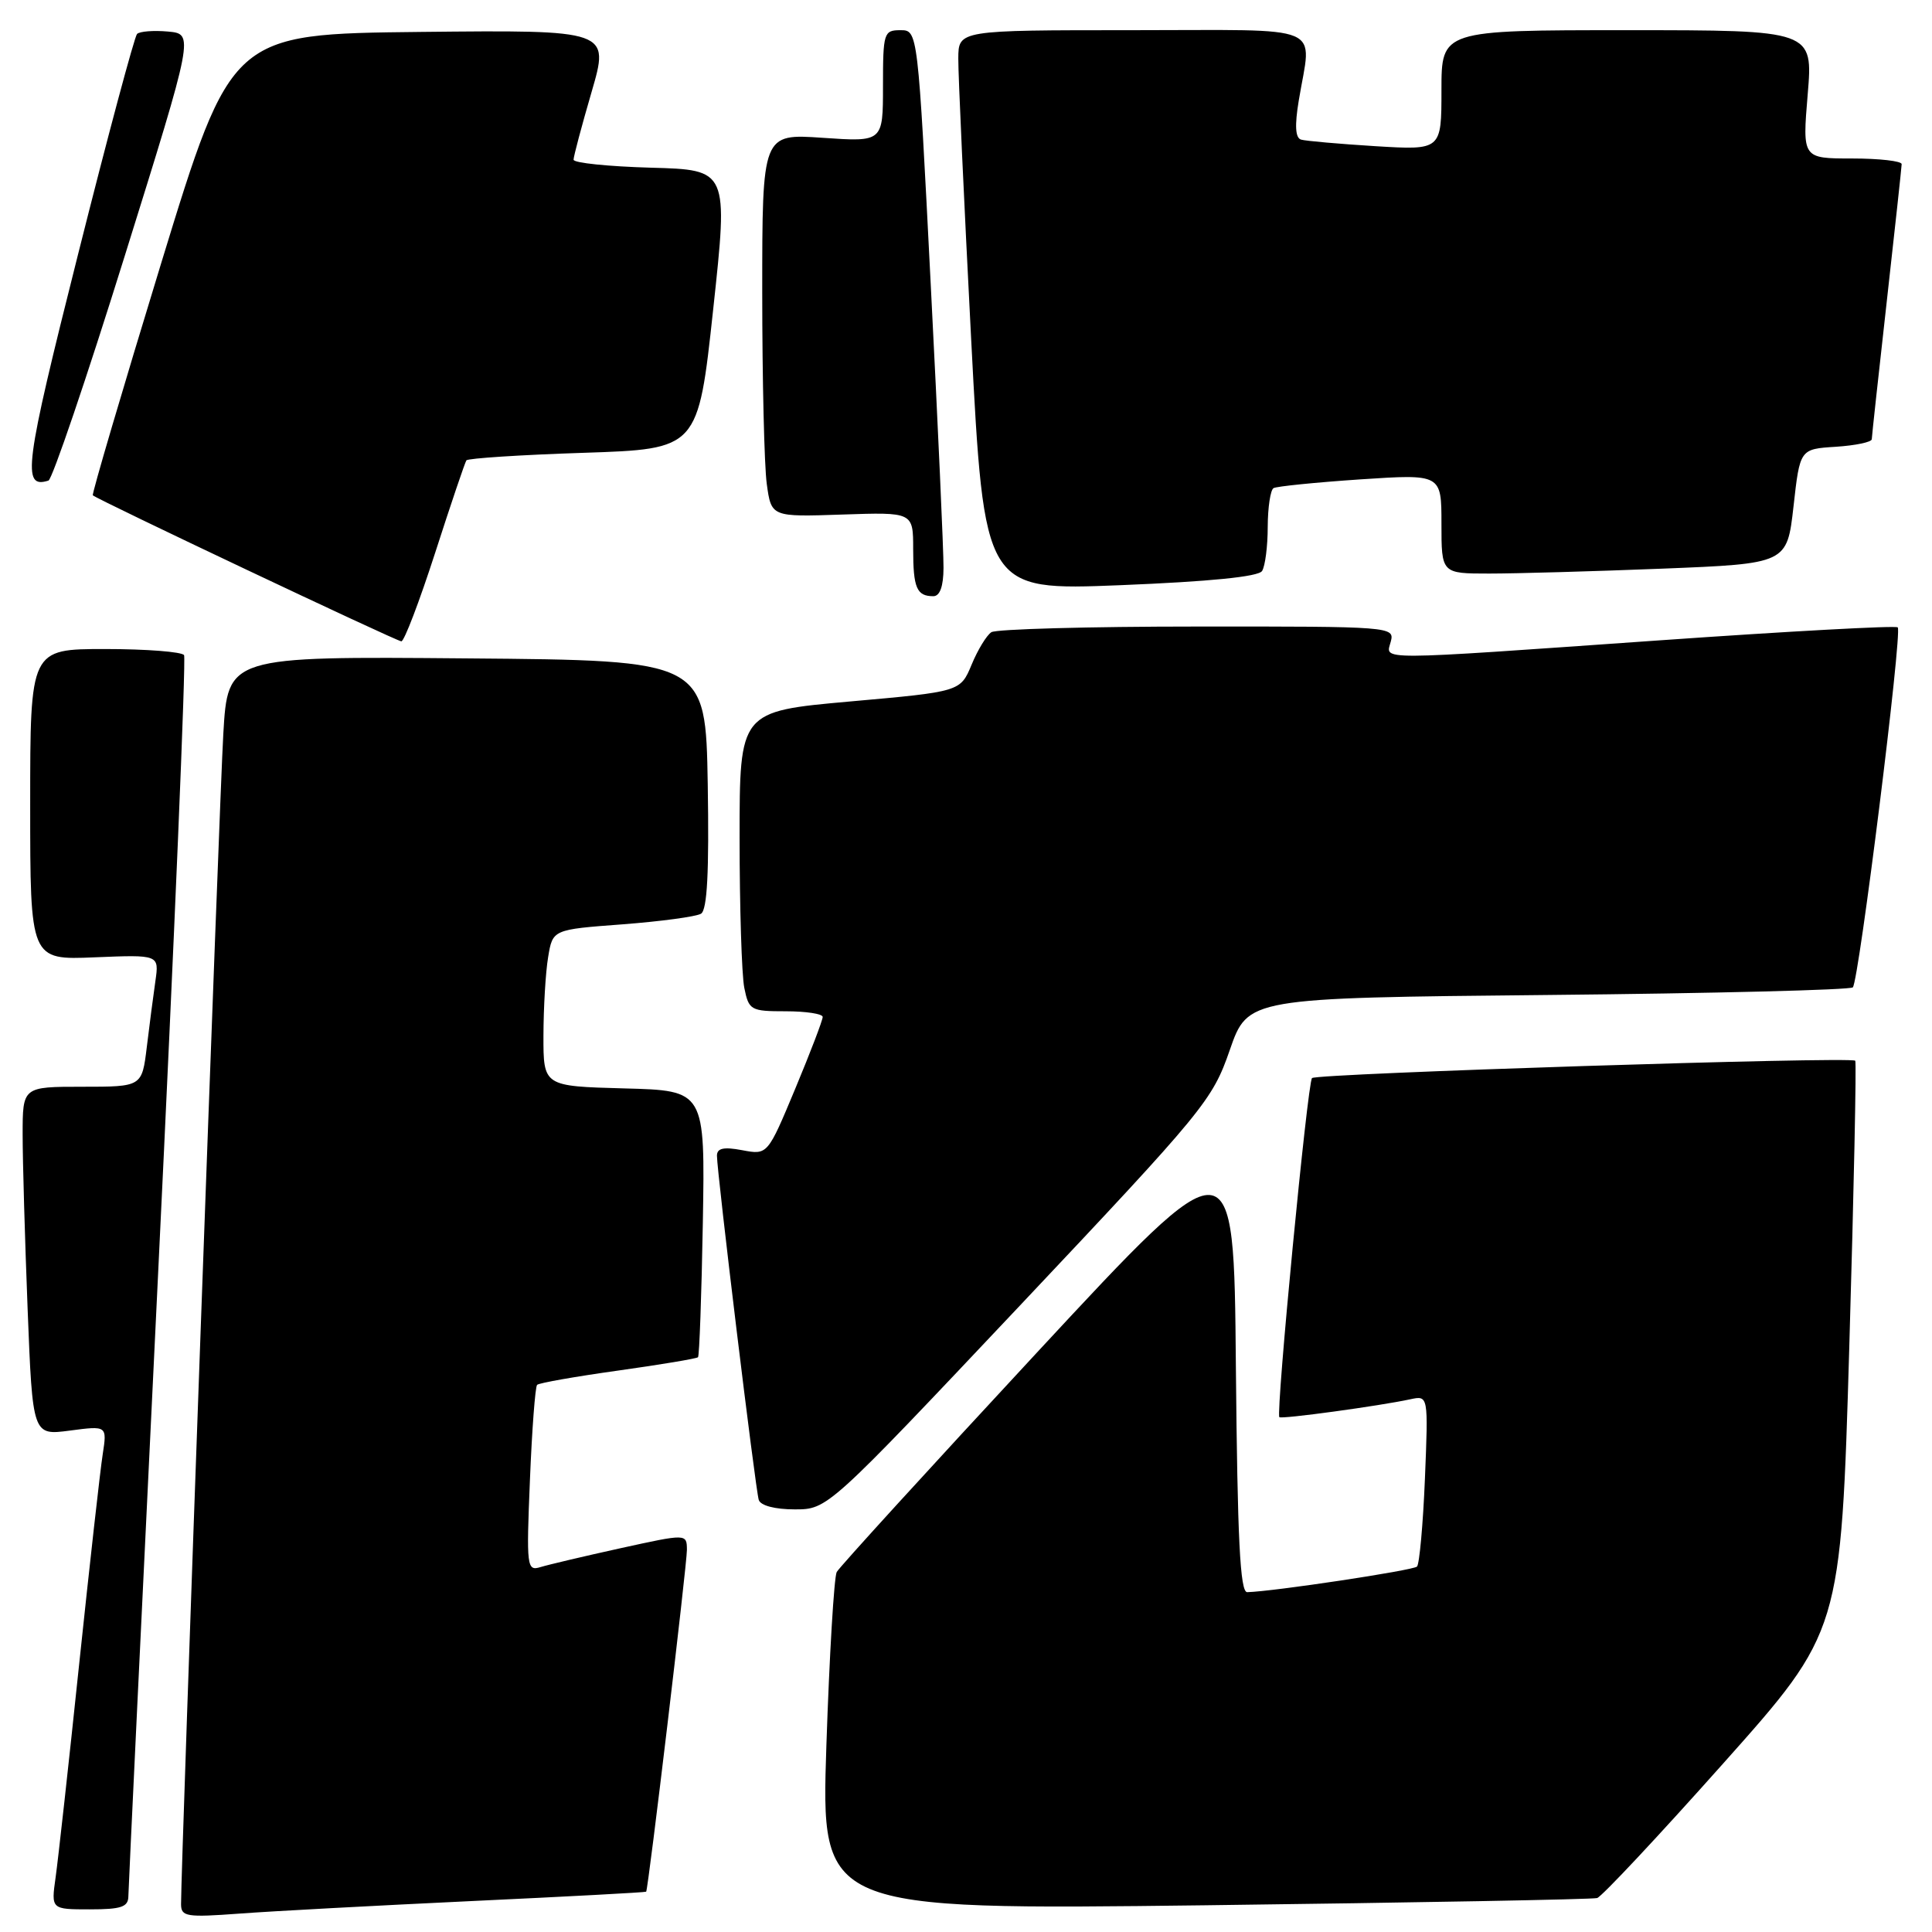 <?xml version="1.0" encoding="UTF-8" standalone="no"?>
<!DOCTYPE svg PUBLIC "-//W3C//DTD SVG 1.1//EN" "http://www.w3.org/Graphics/SVG/1.1/DTD/svg11.dtd" >
<svg xmlns="http://www.w3.org/2000/svg" xmlns:xlink="http://www.w3.org/1999/xlink" version="1.1" viewBox="0 0 256 256">
 <g >
 <path fill="currentColor"
d=" M 62.50 251.90 C 75.15 251.31 85.55 250.75 85.62 250.66 C 85.91 250.26 91.03 207.27 91.02 205.36 C 91.00 203.22 91.00 203.22 82.25 205.14 C 77.44 206.20 72.65 207.33 71.61 207.65 C 69.81 208.20 69.74 207.65 70.22 196.09 C 70.49 189.41 70.92 183.75 71.17 183.50 C 71.42 183.25 76.24 182.40 81.89 181.61 C 87.54 180.82 92.31 180.02 92.49 179.84 C 92.67 179.65 92.96 171.62 93.13 162.00 C 93.43 144.50 93.43 144.50 82.72 144.22 C 72.00 143.93 72.00 143.93 72.01 137.22 C 72.02 133.52 72.29 128.85 72.63 126.83 C 73.23 123.17 73.23 123.17 82.48 122.48 C 87.57 122.09 92.26 121.46 92.89 121.07 C 93.71 120.56 93.97 115.56 93.78 103.93 C 93.50 87.50 93.50 87.50 61.85 87.24 C 30.19 86.97 30.19 86.97 29.59 97.24 C 29.07 106.02 23.98 247.18 23.99 252.32 C 24.00 253.97 24.71 254.08 31.75 253.56 C 36.01 253.24 49.85 252.50 62.50 251.90 Z  M 17.01 251.25 C 17.02 250.29 18.80 213.08 20.96 168.56 C 23.12 124.05 24.66 87.26 24.39 86.81 C 24.11 86.37 19.41 86.00 13.94 86.00 C 4.00 86.00 4.00 86.00 4.00 106.60 C 4.00 127.21 4.00 127.21 12.55 126.85 C 21.09 126.50 21.09 126.50 20.59 130.00 C 20.31 131.93 19.80 135.86 19.45 138.75 C 18.81 144.00 18.81 144.00 10.91 144.00 C 3.00 144.00 3.00 144.00 3.00 150.34 C 3.00 153.83 3.30 164.23 3.66 173.45 C 4.32 190.21 4.32 190.21 9.26 189.56 C 14.19 188.91 14.19 188.91 13.61 192.70 C 13.28 194.79 11.88 207.30 10.49 220.50 C 9.11 233.70 7.70 246.41 7.37 248.75 C 6.77 253.00 6.77 253.00 11.89 253.00 C 16.08 253.00 17.00 252.69 17.01 251.25 Z  M 211.63 251.50 C 212.25 251.31 219.77 243.28 228.34 233.66 C 243.93 216.17 243.93 216.17 245.04 178.49 C 245.65 157.77 246.00 140.70 245.83 140.55 C 245.14 139.98 174.46 142.24 173.85 142.85 C 173.25 143.44 169.05 187.13 169.52 187.78 C 169.74 188.08 182.82 186.29 186.88 185.41 C 189.26 184.90 189.26 184.90 188.81 195.94 C 188.56 202.01 188.08 207.25 187.76 207.58 C 187.24 208.09 168.75 210.88 165.26 210.97 C 164.32 210.99 163.97 204.03 163.76 181.05 C 163.50 151.10 163.50 151.10 137.51 179.10 C 123.22 194.50 111.23 207.64 110.87 208.30 C 110.52 208.96 109.90 219.31 109.50 231.29 C 108.78 253.08 108.78 253.08 159.64 252.46 C 187.61 252.11 211.01 251.68 211.63 251.50 Z  M 135.11 173.03 C 159.62 147.04 160.64 145.80 162.95 139.14 C 165.35 132.23 165.35 132.23 205.11 131.84 C 226.98 131.63 245.16 131.17 245.51 130.83 C 246.31 130.02 252.09 83.76 251.46 83.13 C 251.21 82.87 236.94 83.65 219.75 84.86 C 181.57 87.54 183.63 87.53 184.29 85.00 C 184.80 83.04 184.32 83.00 158.66 83.02 C 144.27 83.02 131.99 83.36 131.36 83.77 C 130.74 84.17 129.55 86.11 128.74 88.08 C 127.25 91.65 127.25 91.65 112.62 92.95 C 98.00 94.26 98.00 94.26 98.00 111.00 C 98.00 120.21 98.28 129.16 98.62 130.88 C 99.22 133.86 99.47 134.00 104.12 134.00 C 106.81 134.00 109.01 134.34 109.01 134.75 C 109.02 135.16 107.38 139.45 105.37 144.27 C 101.71 153.04 101.71 153.04 98.36 152.41 C 95.88 151.94 95.00 152.14 95.00 153.14 C 95.00 155.35 100.10 197.39 100.54 198.75 C 100.78 199.50 102.69 200.00 105.30 200.00 C 109.66 200.00 109.66 200.00 135.11 173.03 Z  M 57.66 73.25 C 59.74 66.79 61.61 61.27 61.80 61.00 C 62.00 60.73 68.99 60.27 77.33 60.00 C 92.50 59.50 92.50 59.50 94.50 41.00 C 96.50 22.50 96.50 22.50 86.25 22.22 C 80.61 22.06 76.00 21.59 76.00 21.16 C 76.00 20.74 77.07 16.70 78.39 12.18 C 80.78 3.97 80.78 3.97 55.72 4.23 C 30.66 4.50 30.66 4.50 21.34 34.93 C 16.22 51.67 12.15 65.48 12.30 65.63 C 12.85 66.18 52.53 84.96 53.18 84.98 C 53.56 84.99 55.57 79.71 57.66 73.25 Z  M 125.02 75.25 C 125.04 73.19 124.28 56.31 123.33 37.75 C 121.62 4.00 121.62 4.00 119.31 4.00 C 117.11 4.00 117.00 4.34 117.00 11.41 C 117.00 18.81 117.00 18.81 109.00 18.26 C 101.00 17.71 101.00 17.71 101.00 38.72 C 101.00 50.27 101.27 61.70 101.60 64.11 C 102.20 68.50 102.20 68.50 111.60 68.18 C 121.00 67.86 121.00 67.86 121.00 72.76 C 121.00 77.91 121.47 79.00 123.67 79.00 C 124.54 79.00 125.01 77.70 125.02 75.25 Z  M 167.23 75.66 C 167.64 75.02 167.98 72.39 167.98 69.81 C 167.99 67.23 168.34 64.92 168.75 64.68 C 169.16 64.44 174.34 63.92 180.25 63.52 C 191.00 62.81 191.00 62.81 191.00 69.40 C 191.00 76.00 191.00 76.00 197.34 76.00 C 200.83 76.00 211.13 75.71 220.24 75.35 C 236.79 74.69 236.79 74.69 237.65 67.10 C 238.50 59.50 238.50 59.50 243.25 59.20 C 245.86 59.03 248.01 58.58 248.02 58.20 C 248.03 57.81 248.92 49.62 250.00 40.00 C 251.08 30.38 251.97 22.16 251.98 21.75 C 251.99 21.34 249.03 21.00 245.41 21.00 C 238.82 21.00 238.82 21.00 239.53 12.50 C 240.24 4.00 240.24 4.00 215.62 4.00 C 191.00 4.00 191.00 4.00 191.00 11.95 C 191.00 19.90 191.00 19.90 182.25 19.37 C 177.44 19.07 173.00 18.68 172.40 18.50 C 171.64 18.28 171.54 16.64 172.09 13.34 C 173.79 3.00 176.16 4.00 150.00 4.00 C 127.00 4.00 127.00 4.00 126.98 7.75 C 126.96 9.81 127.73 26.52 128.68 44.88 C 130.42 78.26 130.42 78.26 148.46 77.54 C 160.29 77.06 166.75 76.42 167.23 75.66 Z  M 16.52 33.94 C 25.71 4.50 25.71 4.50 22.26 4.18 C 20.36 4.01 18.51 4.15 18.16 4.50 C 17.82 4.85 14.28 18.03 10.32 33.79 C 3.25 61.84 2.87 64.80 6.42 63.68 C 6.92 63.52 11.47 50.14 16.52 33.94 Z "/>
</g>
</svg>